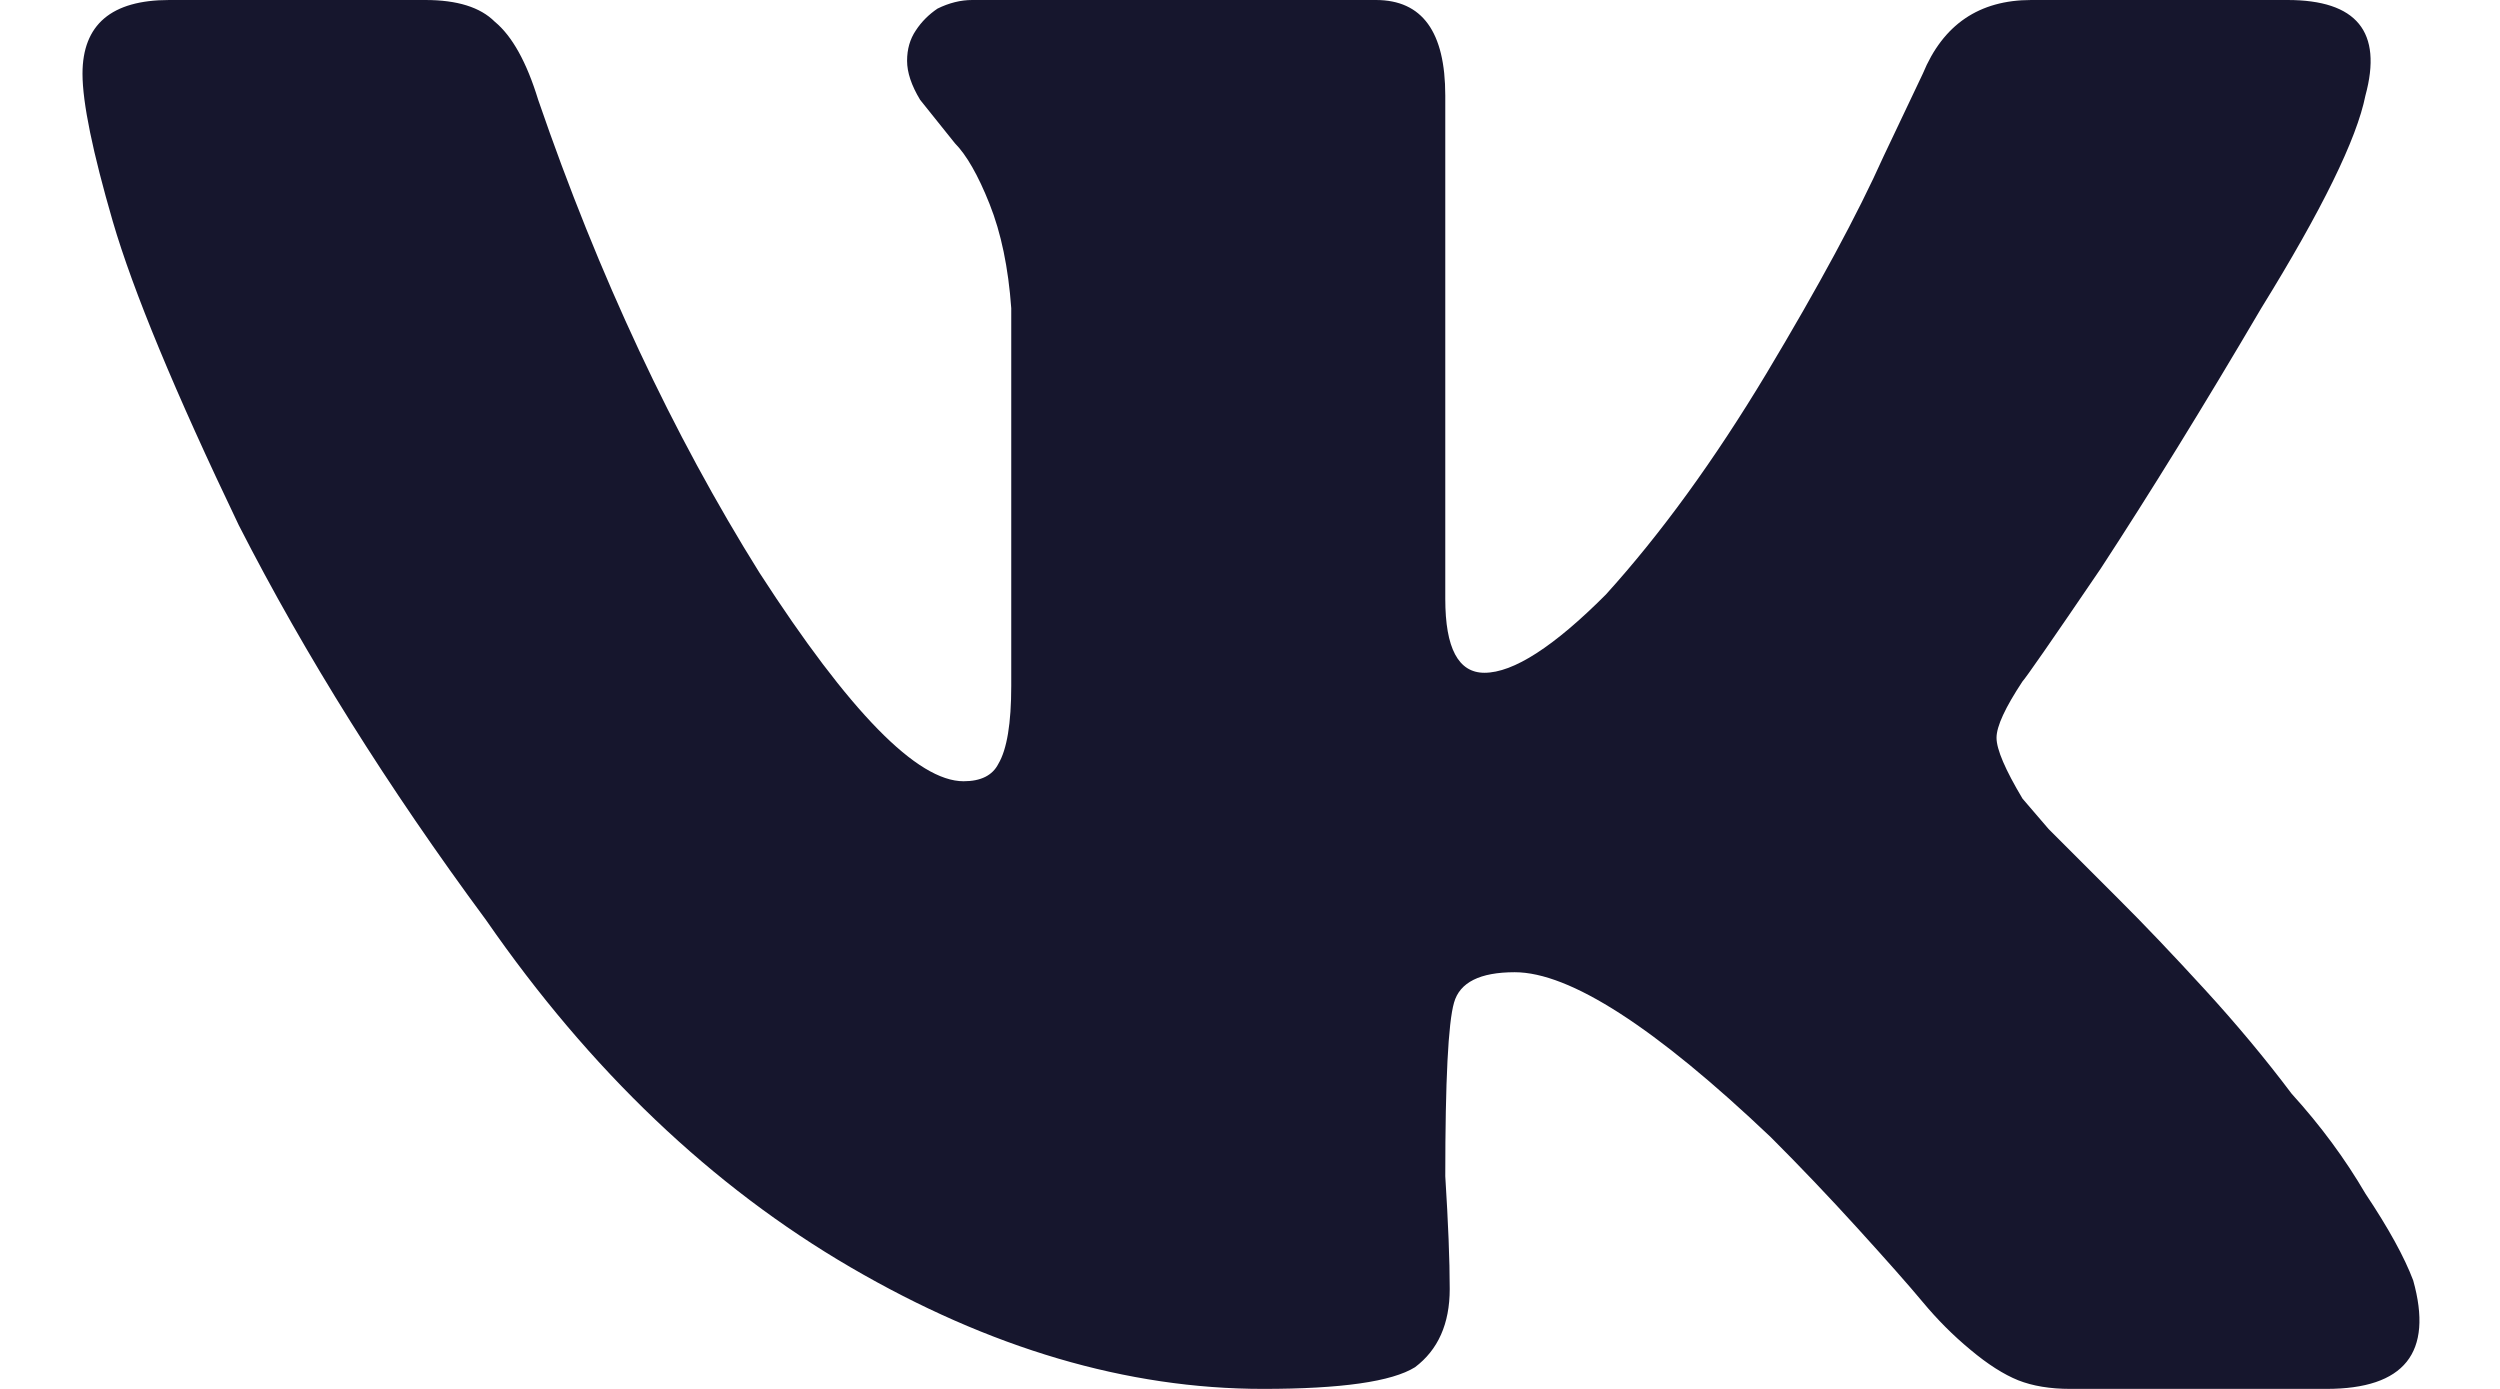 <svg width="18" height="10" viewBox="0 0 18 10" fill="none" xmlns="http://www.w3.org/2000/svg">
<path d="M17.031 0.688C16.969 1 16.719 1.51 16.281 2.219C15.865 2.927 15.479 3.552 15.125 4.094C14.771 4.615 14.583 4.885 14.562 4.906C14.438 5.094 14.375 5.229 14.375 5.312C14.375 5.396 14.438 5.542 14.562 5.75C14.562 5.75 14.625 5.823 14.75 5.969C14.896 6.115 15.062 6.281 15.25 6.469C15.438 6.656 15.646 6.875 15.875 7.125C16.104 7.375 16.312 7.625 16.5 7.875C16.708 8.104 16.885 8.344 17.031 8.594C17.198 8.844 17.312 9.052 17.375 9.219C17.521 9.74 17.312 10 16.75 10H14.906C14.76 10 14.635 9.979 14.531 9.938C14.427 9.896 14.312 9.823 14.188 9.719C14.062 9.615 13.948 9.5 13.844 9.375C13.74 9.25 13.583 9.073 13.375 8.844C13.167 8.615 12.958 8.396 12.75 8.188C11.917 7.396 11.302 7 10.906 7C10.656 7 10.51 7.073 10.469 7.219C10.427 7.365 10.406 7.781 10.406 8.469C10.427 8.802 10.438 9.073 10.438 9.281C10.438 9.531 10.354 9.719 10.188 9.844C10.021 9.948 9.656 10 9.094 10C8.115 10 7.125 9.708 6.125 9.125C5.125 8.542 4.25 7.708 3.5 6.625C2.792 5.667 2.198 4.719 1.719 3.781C1.26 2.823 0.958 2.094 0.812 1.594C0.667 1.094 0.594 0.74 0.594 0.531C0.594 0.177 0.802 0 1.219 0H3.062C3.292 0 3.458 0.052 3.562 0.156C3.688 0.26 3.792 0.448 3.875 0.719C4.312 1.99 4.844 3.125 5.469 4.125C6.115 5.125 6.604 5.625 6.938 5.625C7.062 5.625 7.146 5.583 7.188 5.5C7.25 5.396 7.281 5.208 7.281 4.938V2.219C7.26 1.927 7.208 1.677 7.125 1.469C7.042 1.26 6.958 1.115 6.875 1.031C6.792 0.927 6.708 0.823 6.625 0.719C6.562 0.615 6.531 0.521 6.531 0.438C6.531 0.354 6.552 0.281 6.594 0.219C6.635 0.156 6.688 0.104 6.75 0.062C6.833 0.021 6.917 0 7 0H9.906C10.24 0 10.406 0.229 10.406 0.688V4.312C10.406 4.667 10.5 4.844 10.688 4.844C10.896 4.844 11.188 4.656 11.562 4.281C11.958 3.844 12.344 3.312 12.719 2.688C13.094 2.062 13.375 1.542 13.562 1.125L13.844 0.531C13.99 0.177 14.25 0 14.625 0H16.469C16.969 0 17.156 0.229 17.031 0.688Z" fill="#16162D"/>
</svg>
